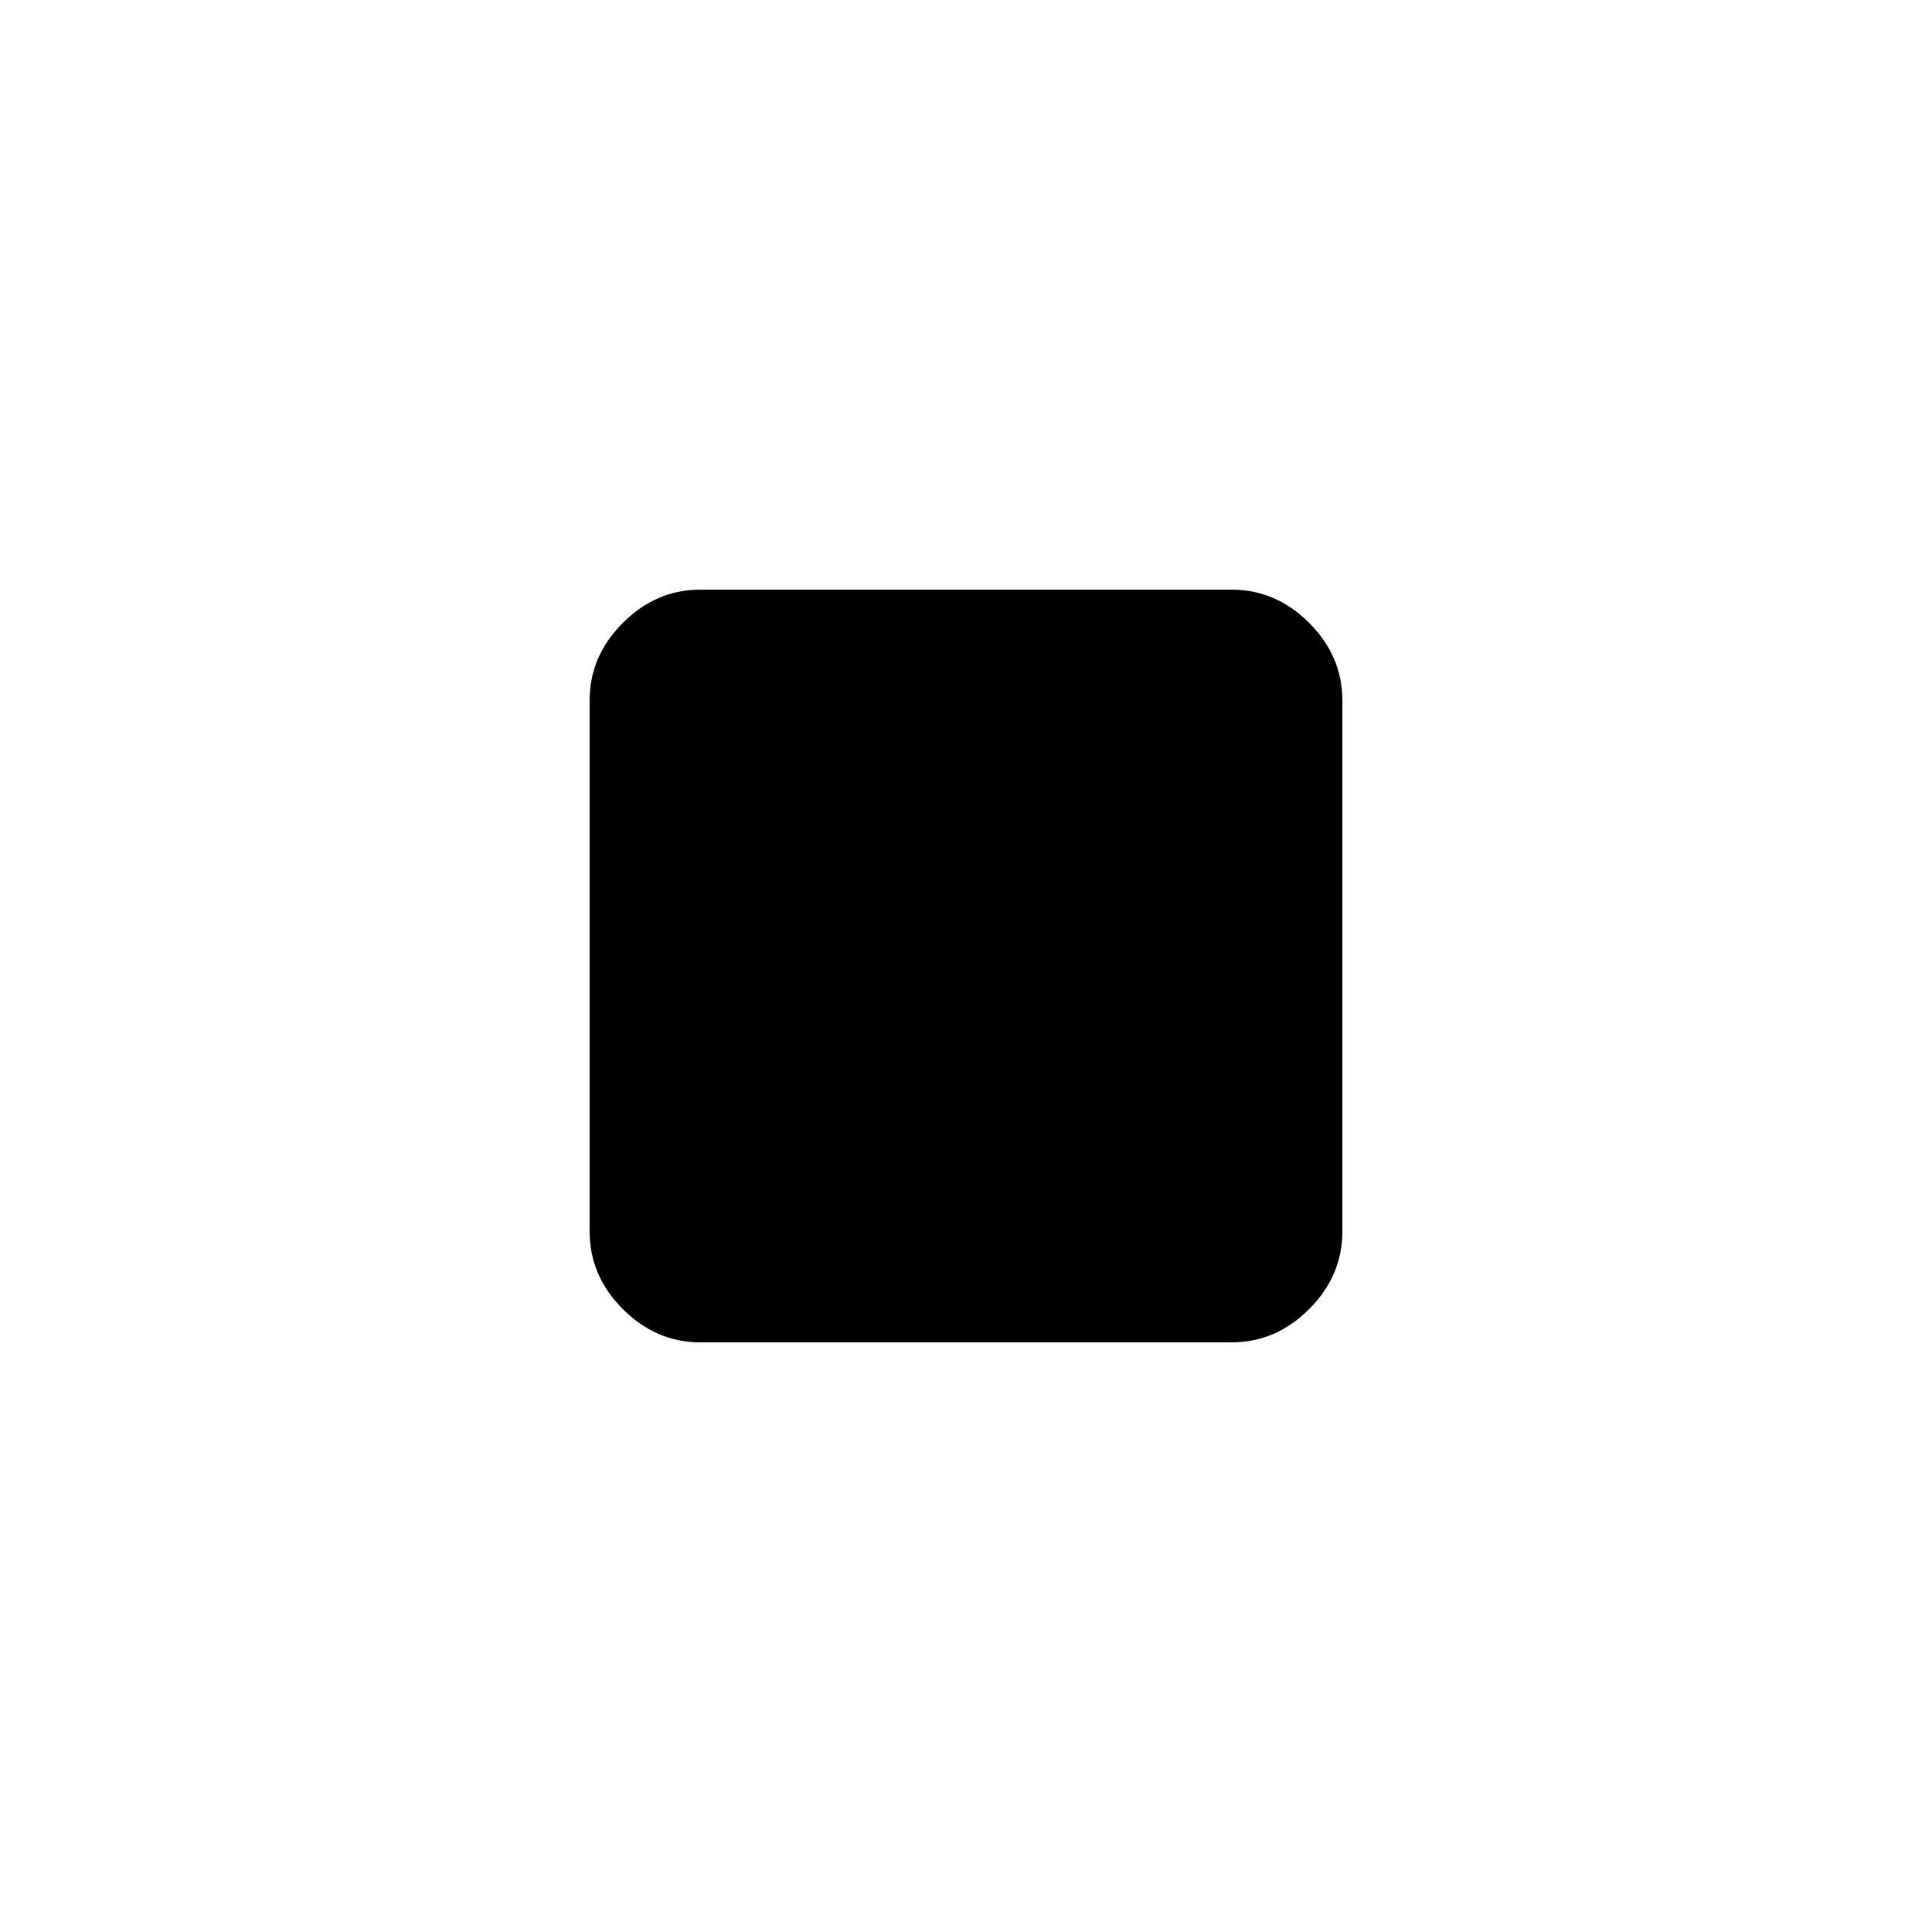 <svg xmlns="http://www.w3.org/2000/svg" height="40" width="40"><path d="M14.5 27.792Q13.583 27.792 12.896 27.104Q12.208 26.417 12.208 25.5V14.5Q12.208 13.583 12.896 12.896Q13.583 12.208 14.5 12.208H25.5Q26.417 12.208 27.104 12.896Q27.792 13.583 27.792 14.5V25.5Q27.792 26.417 27.104 27.104Q26.417 27.792 25.5 27.792Z"/></svg>